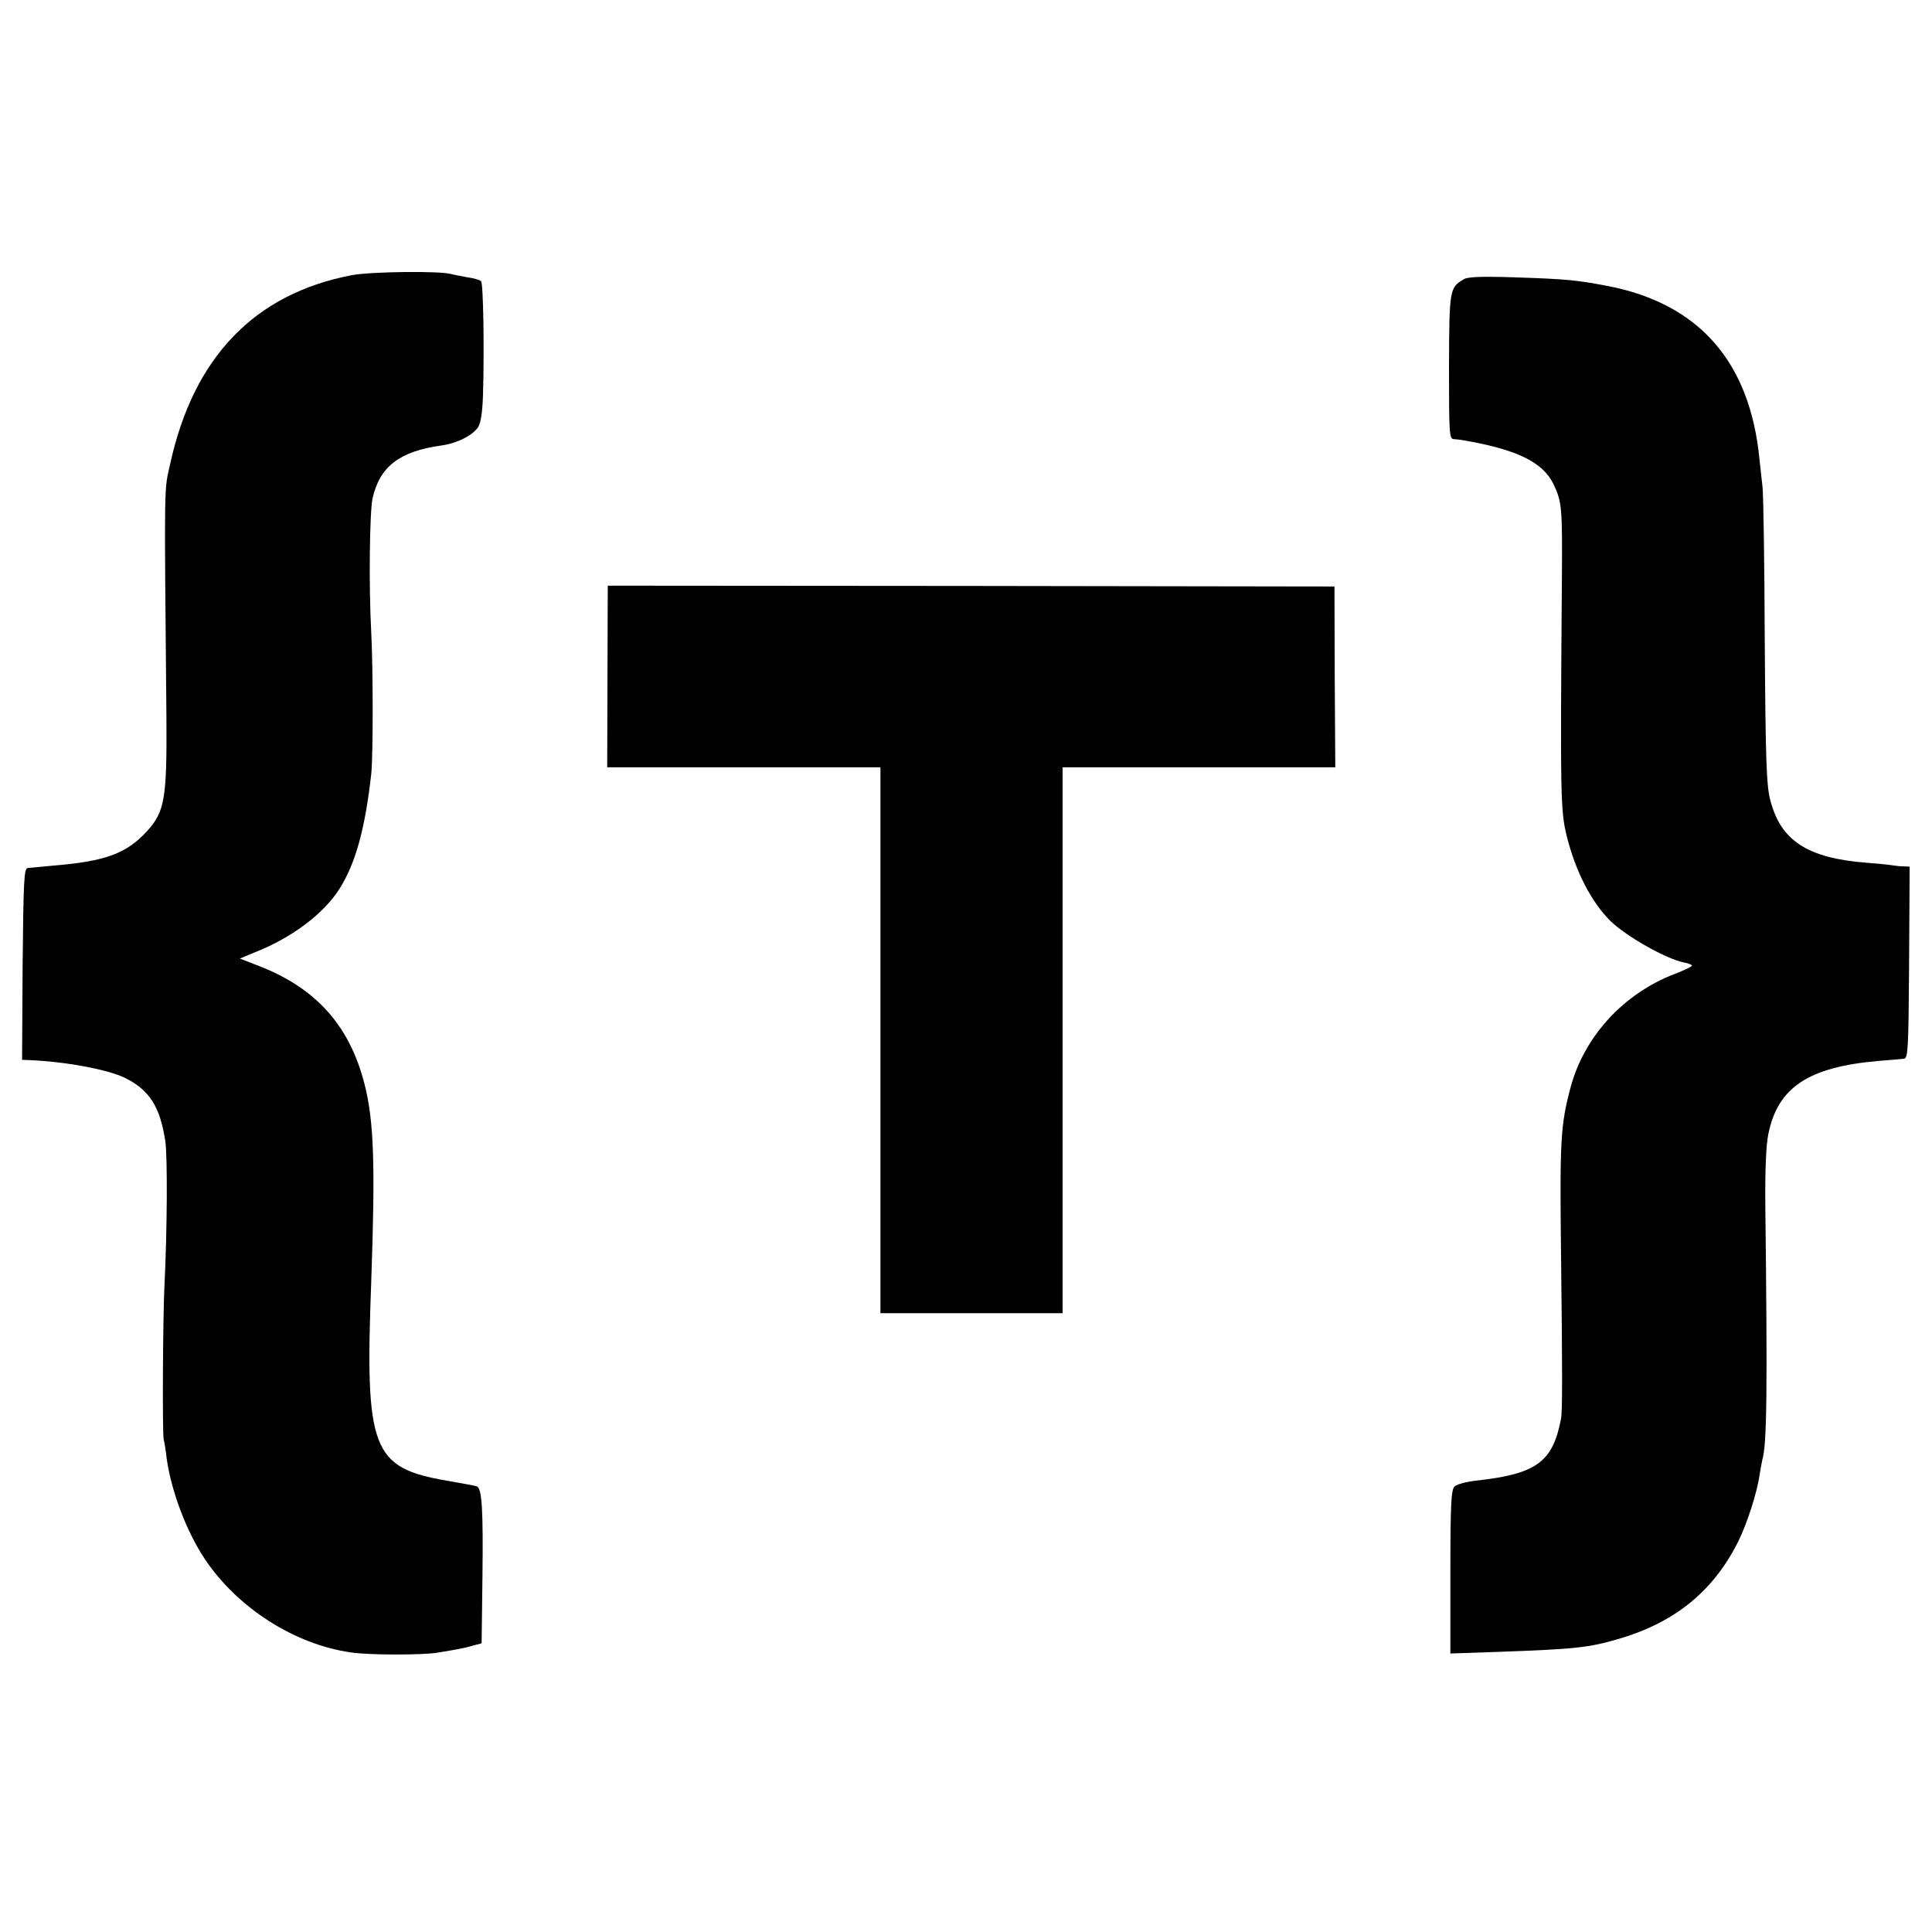 <?xml version="1.0" standalone="no"?>
<!DOCTYPE svg PUBLIC "-//W3C//DTD SVG 20010904//EN"
 "http://www.w3.org/TR/2001/REC-SVG-20010904/DTD/svg10.dtd">
<svg version="1.0" xmlns="http://www.w3.org/2000/svg"
 width="700pt" height="700pt" viewBox="0 0 700 700"
 preserveAspectRatio="xMidYMid meet">
<g transform="translate(0,700) scale(0.1,-0.1)"
fill="#000000" stroke="none">
<path d="M1275 6003 c-352 -67 -573 -296 -658 -682 -23 -103 -22 -42 -14 -921
2 -292 -6 -340 -69 -410 -74 -82 -152 -111 -339 -126 -44 -4 -87 -8 -95 -9
-13 -2 -15 -49 -18 -348 l-2 -347 27 -1 c127 -5 286 -34 347 -65 88 -44 126
-104 145 -229 8 -56 7 -316 -3 -520 -6 -118 -8 -534 -3 -560 3 -11 8 -42 11
-70 17 -120 73 -267 139 -365 119 -177 325 -308 528 -337 65 -10 258 -10 314
-1 78 13 100 17 130 26 l30 8 3 240 c3 250 -2 323 -21 329 -7 2 -55 11 -107
20 -273 47 -298 112 -275 720 15 423 10 583 -24 716 -53 209 -171 343 -370
424 l-82 32 58 24 c131 52 245 138 302 227 59 92 94 220 116 417 7 62 7 383 0
515 -9 161 -6 437 5 485 26 115 98 170 250 191 56 8 112 36 132 66 10 15 16
54 18 118 5 170 1 403 -7 411 -5 5 -26 11 -48 14 -22 4 -49 9 -60 12 -40 12
-291 9 -360 -4z"/>
<path d="M5305 5989 c-53 -31 -54 -35 -55 -316 0 -245 1 -263 17 -264 10 -1
23 -2 28 -3 197 -33 294 -79 333 -159 31 -65 33 -82 31 -351 -6 -784 -5 -835
18 -927 32 -127 88 -236 157 -305 57 -56 200 -137 266 -151 17 -3 30 -8 30
-12 0 -3 -28 -17 -63 -30 -184 -71 -326 -225 -376 -409 -37 -138 -40 -194 -35
-612 5 -415 5 -564 0 -590 -30 -158 -89 -201 -311 -225 -33 -4 -67 -13 -75
-21 -12 -12 -15 -62 -15 -310 l0 -295 175 6 c277 10 326 15 435 47 205 60 344
174 434 355 31 63 67 174 76 238 4 22 8 47 10 55 17 57 19 242 11 933 -1 117
3 211 11 248 34 169 145 243 399 265 42 3 83 7 93 8 14 3 16 36 18 349 l2 347
-22 1 c-12 0 -31 2 -42 4 -11 2 -52 6 -92 9 -215 17 -311 80 -349 227 -14 54
-17 143 -20 579 -1 283 -5 533 -8 555 -3 22 -7 67 -11 100 -34 354 -219 565
-551 629 -111 21 -148 25 -334 31 -117 4 -171 2 -185 -6z"/>
<path d="M2201 4549 l-1 -329 495 0 495 0 0 -989 0 -989 330 0 330 0 0 989 0
989 494 0 494 0 -2 328 -1 327 -1317 2 -1316 1 -1 -329z"/>
</g>
</svg>
